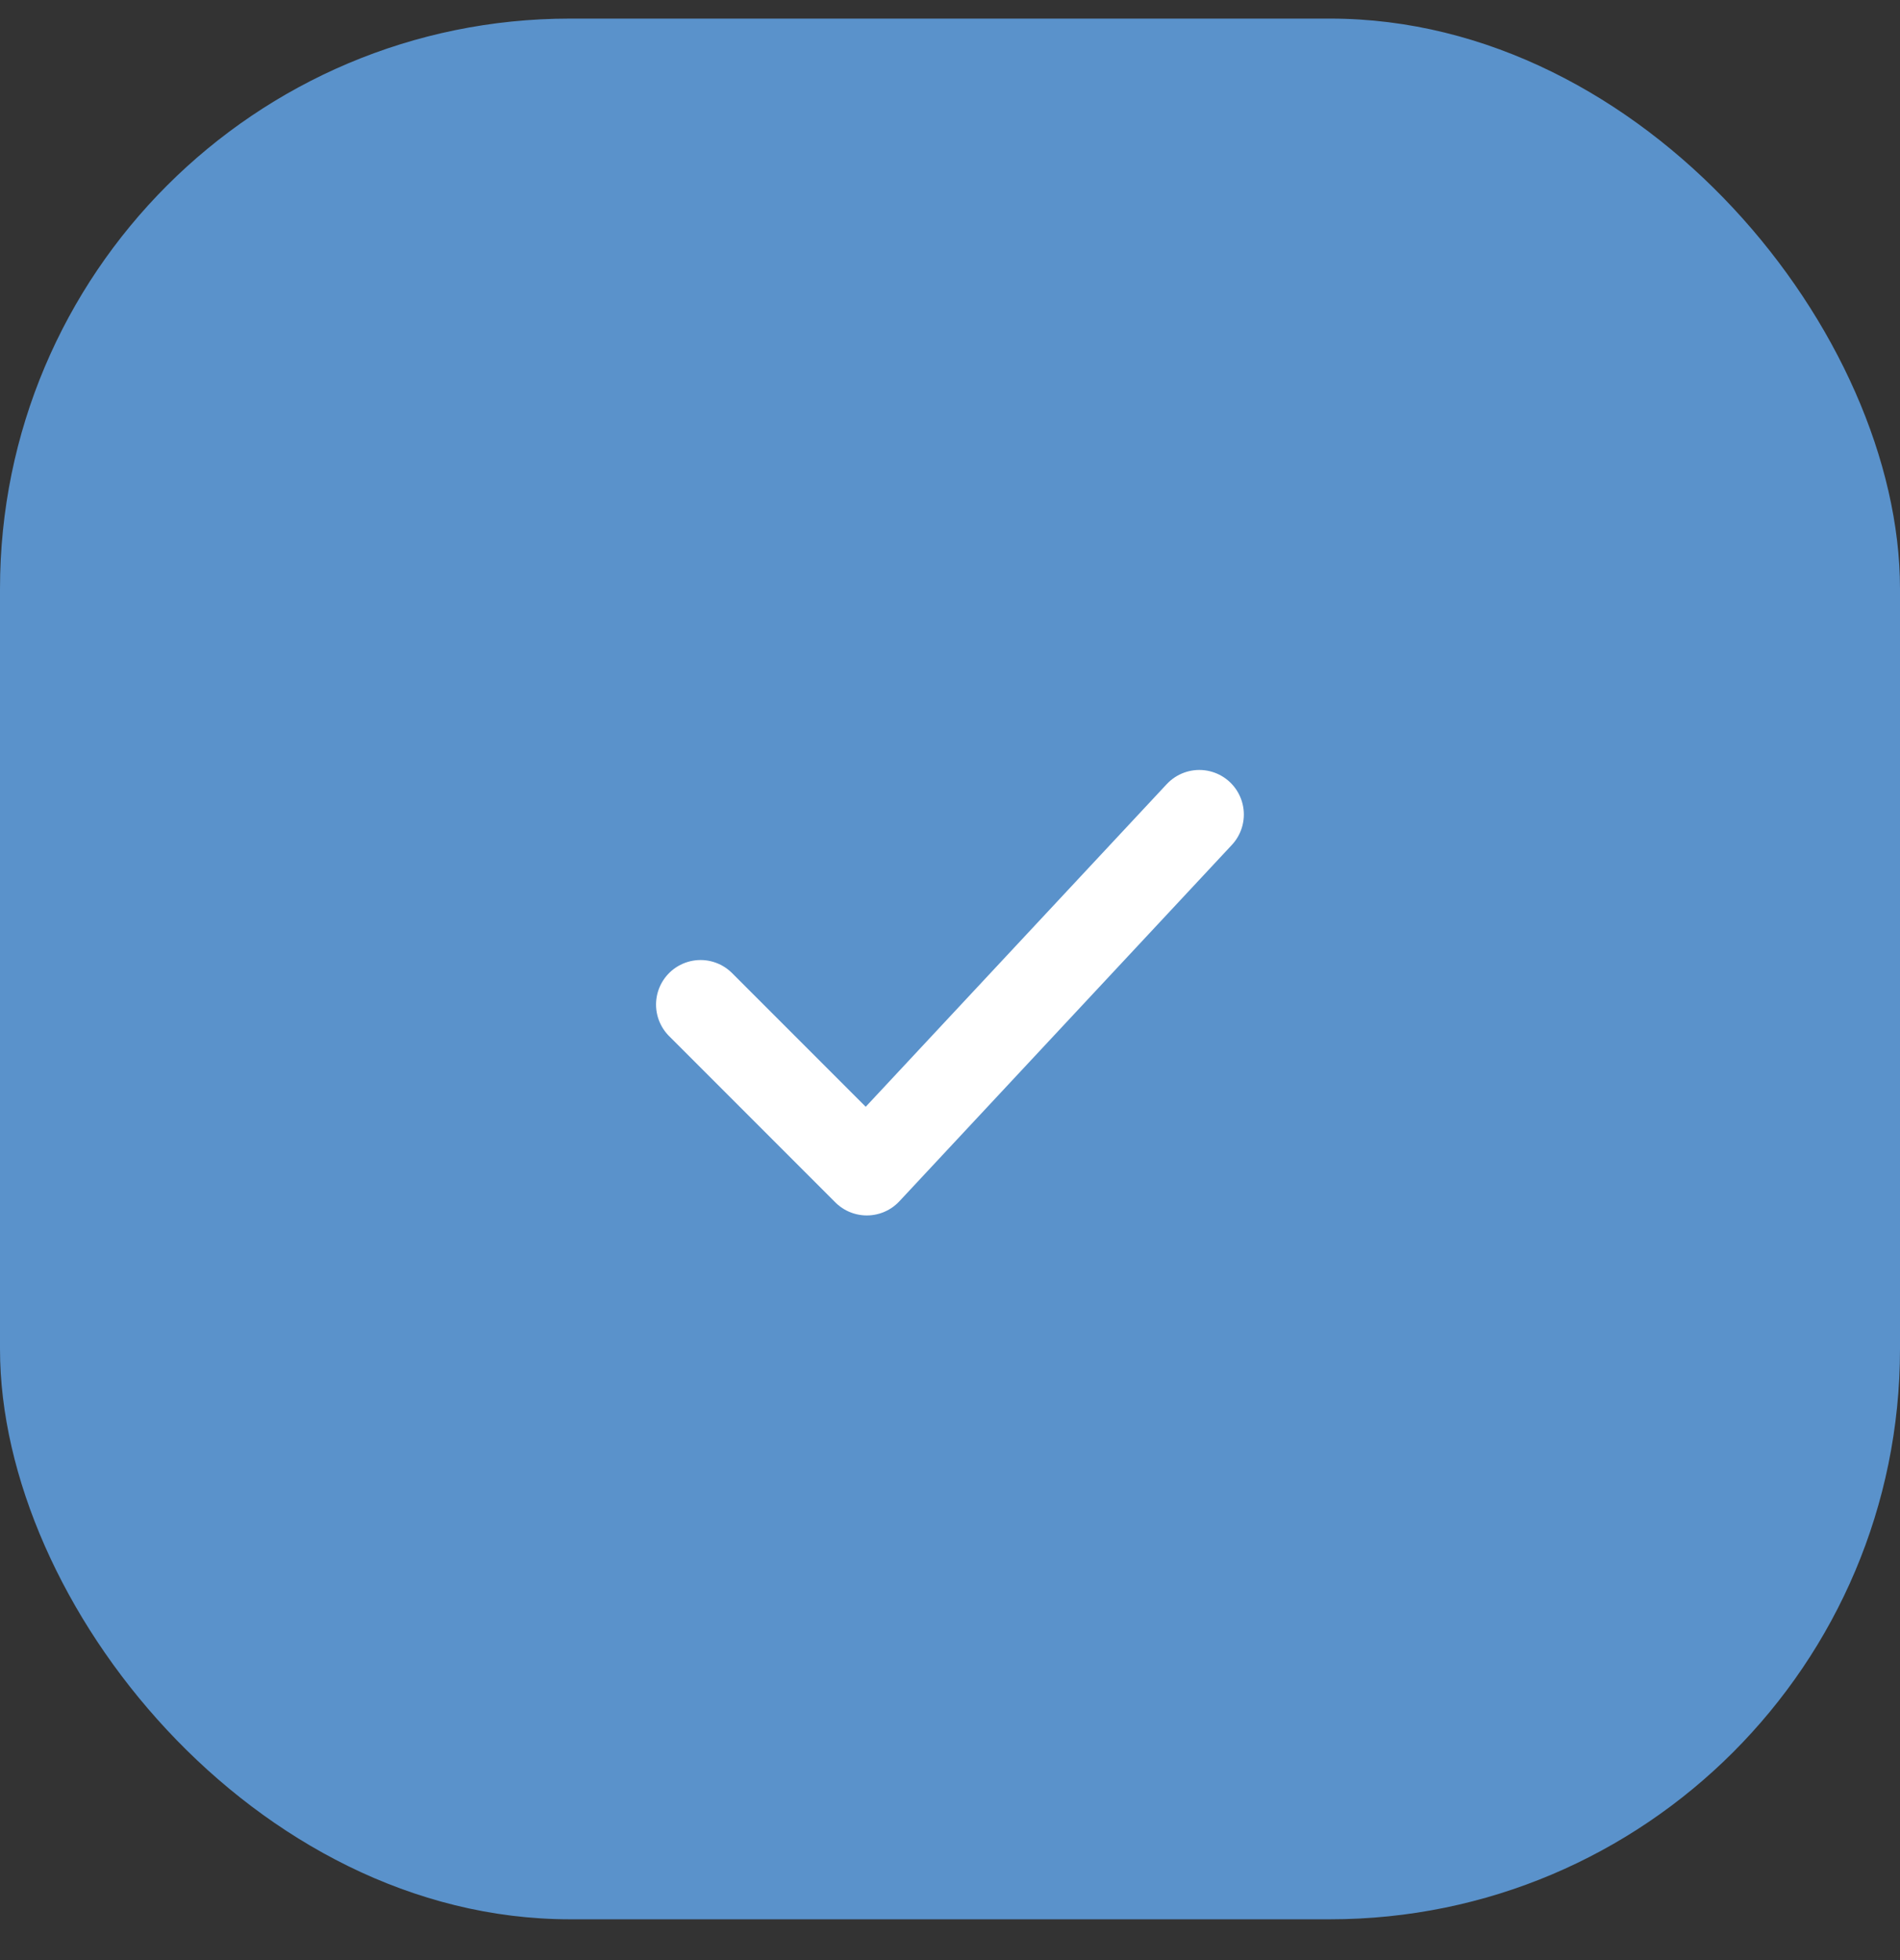 <svg width="32" height="33" viewBox="0 0 32 33" fill="none" xmlns="http://www.w3.org/2000/svg">
<rect x="0" y="0" width="32" height="33" fill="#333333" stroke="none"/>
<rect y="0.313" width="32" height="32" rx="9.6" fill="#5A92CB"/>
<path d="M11.799 16.913L14.599 19.713L20.199 13.713" stroke="white" stroke-width="1.5" stroke-linecap="round" stroke-linejoin="round"/>
</svg>
